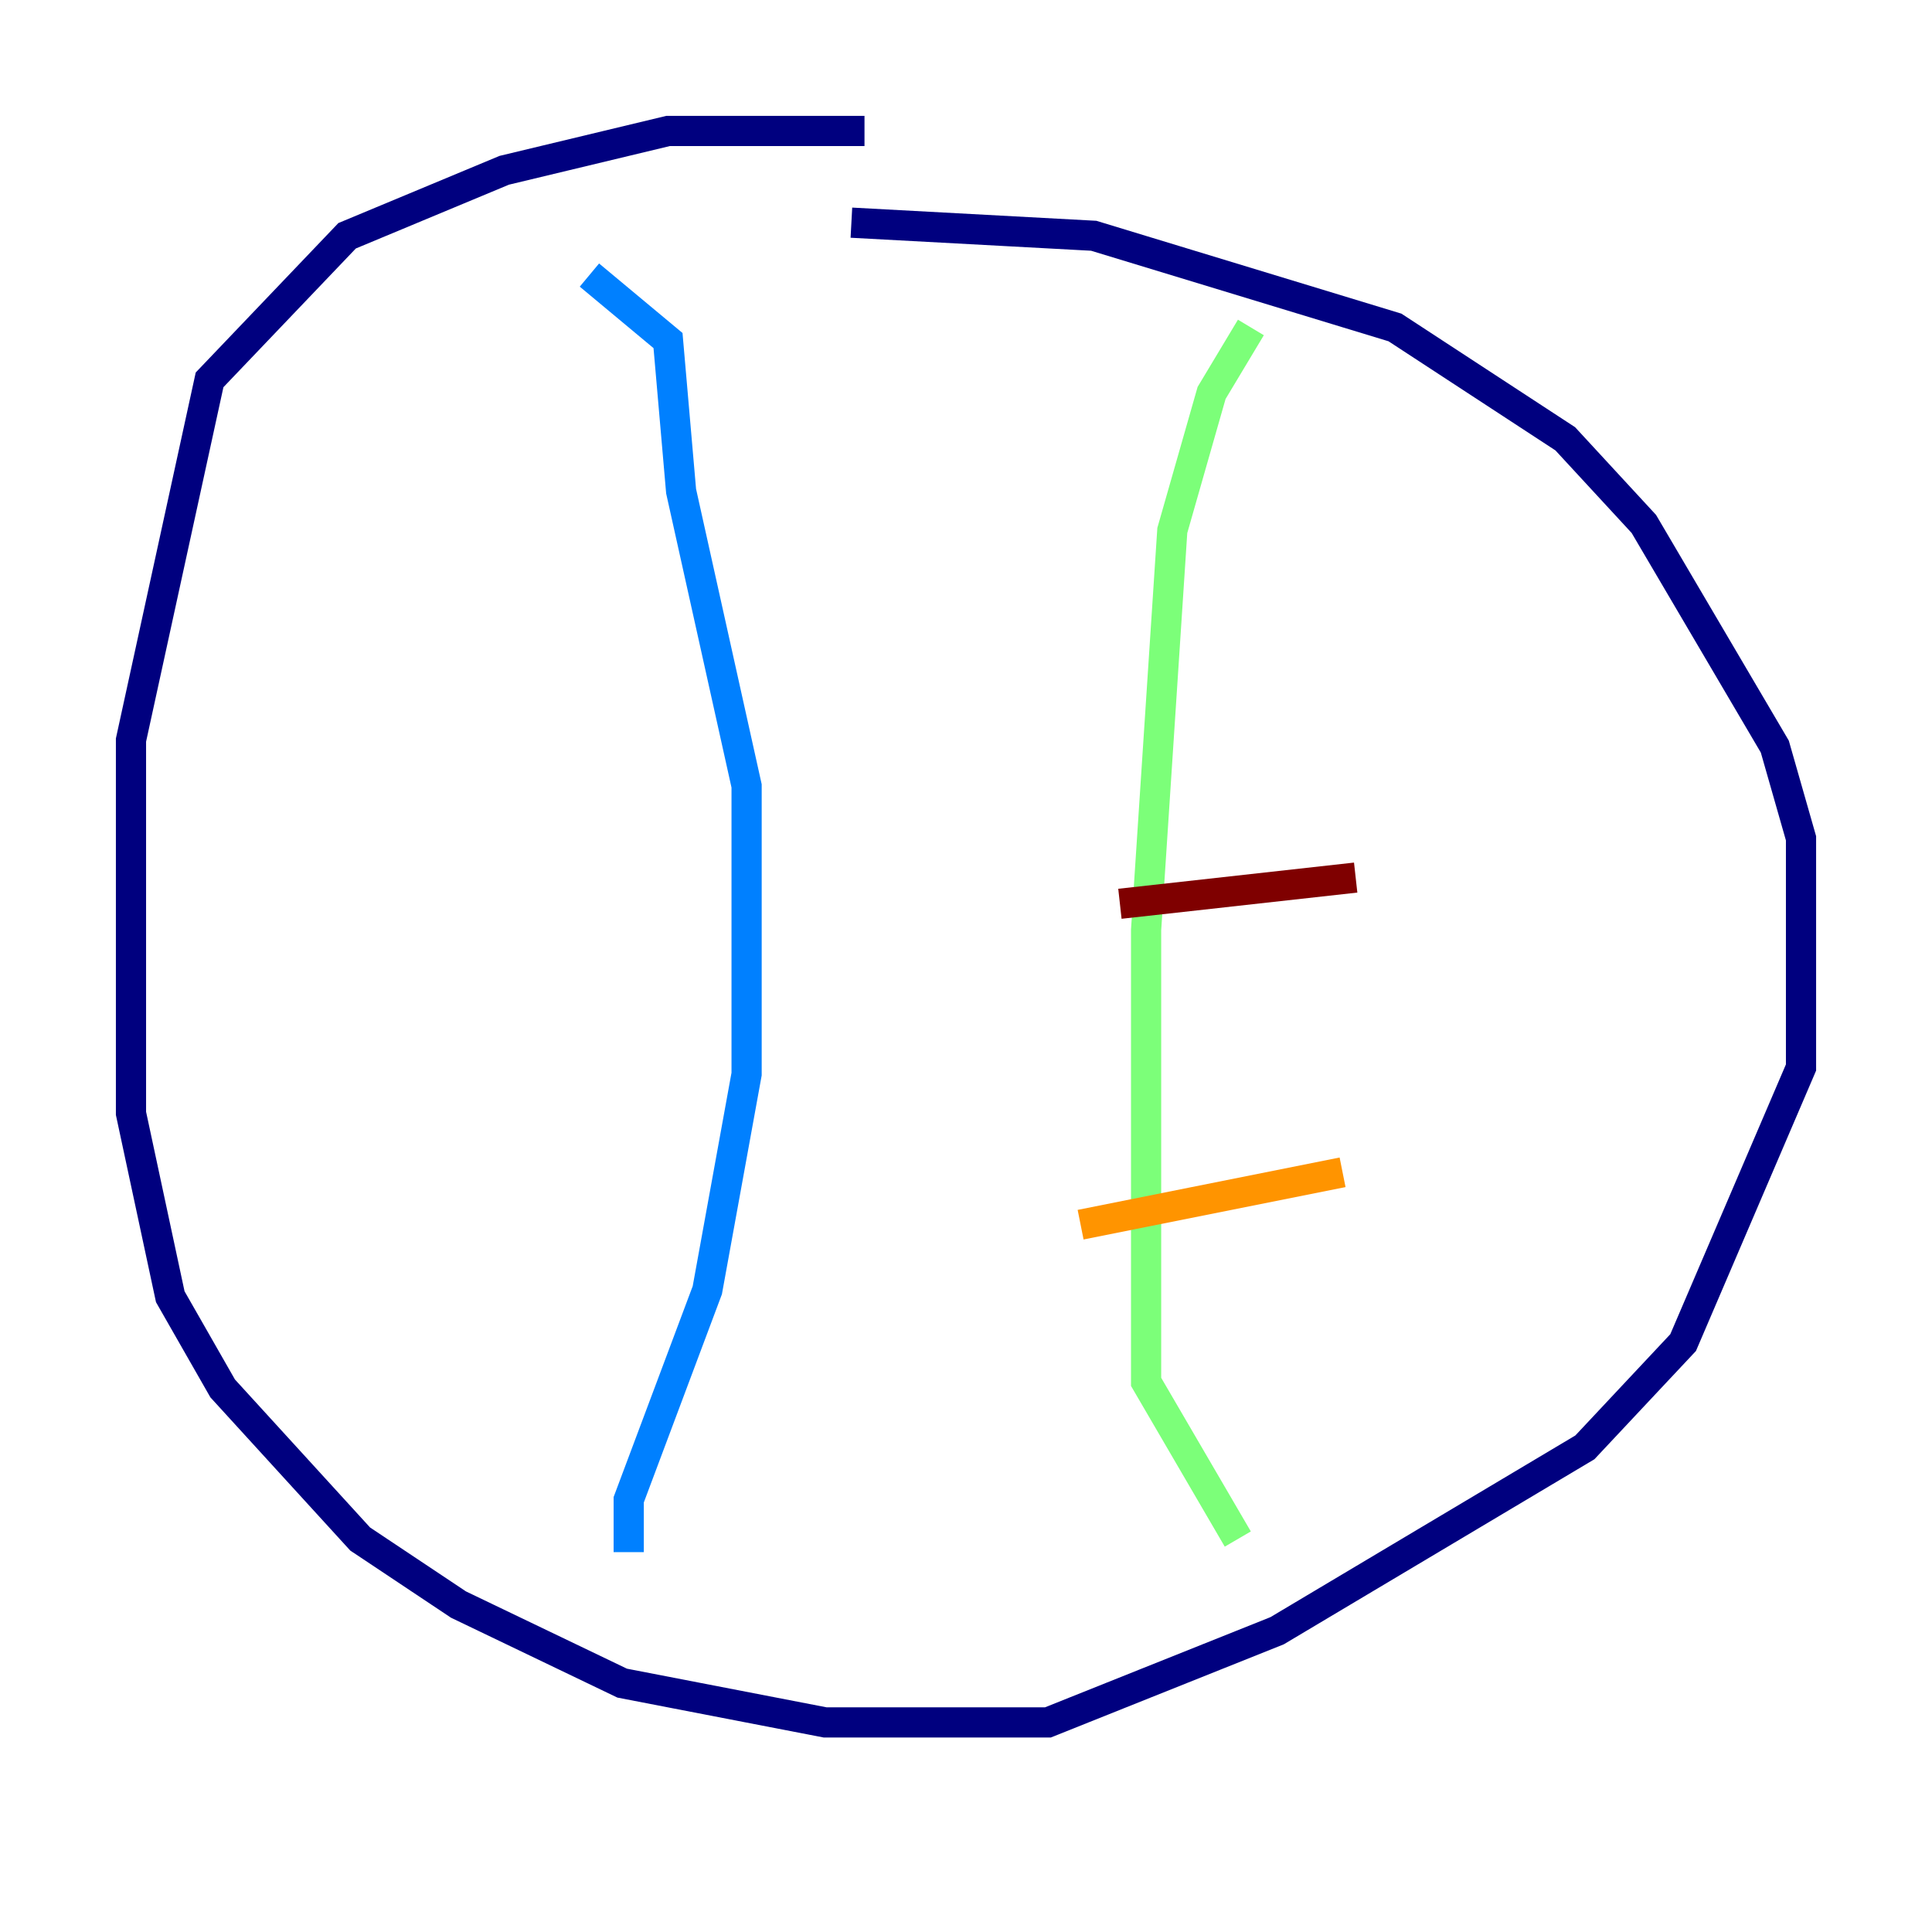 <?xml version="1.0" encoding="utf-8" ?>
<svg baseProfile="tiny" height="128" version="1.2" viewBox="0,0,128,128" width="128" xmlns="http://www.w3.org/2000/svg" xmlns:ev="http://www.w3.org/2001/xml-events" xmlns:xlink="http://www.w3.org/1999/xlink"><defs /><polyline fill="none" points="57.275,8.678 44.258,8.678 33.41,11.281 22.997,15.62 13.885,25.166 8.678,49.031 8.678,73.763 11.281,85.912 14.752,91.986 23.864,101.966 30.373,106.305 41.22,111.512 54.671,114.115 69.424,114.115 84.61,108.041 105.003,95.891 111.512,88.949 119.322,70.725 119.322,55.539 117.586,49.464 108.909,34.712 103.702,29.071 92.42,21.695 72.461,15.62 56.407,14.752" stroke="#00007f" stroke-width="2" /><polyline fill="none" points="39.051,18.224 44.258,22.563 45.125,32.542 49.464,52.068 49.464,71.159 46.861,85.478 41.654,99.363 41.654,102.834" stroke="#0080ff" stroke-width="2" /><polyline fill="none" points="82.875,21.695 80.271,26.034 77.668,35.146 75.932,61.614 75.932,91.552 82.007,101.966" stroke="#7cff79" stroke-width="2" /><polyline fill="none" points="71.593,81.139 88.949,77.668" stroke="#ff9400" stroke-width="2" /><polyline fill="none" points="74.197,59.878 89.817,58.142" stroke="#7f0000" stroke-width="2" /></svg>